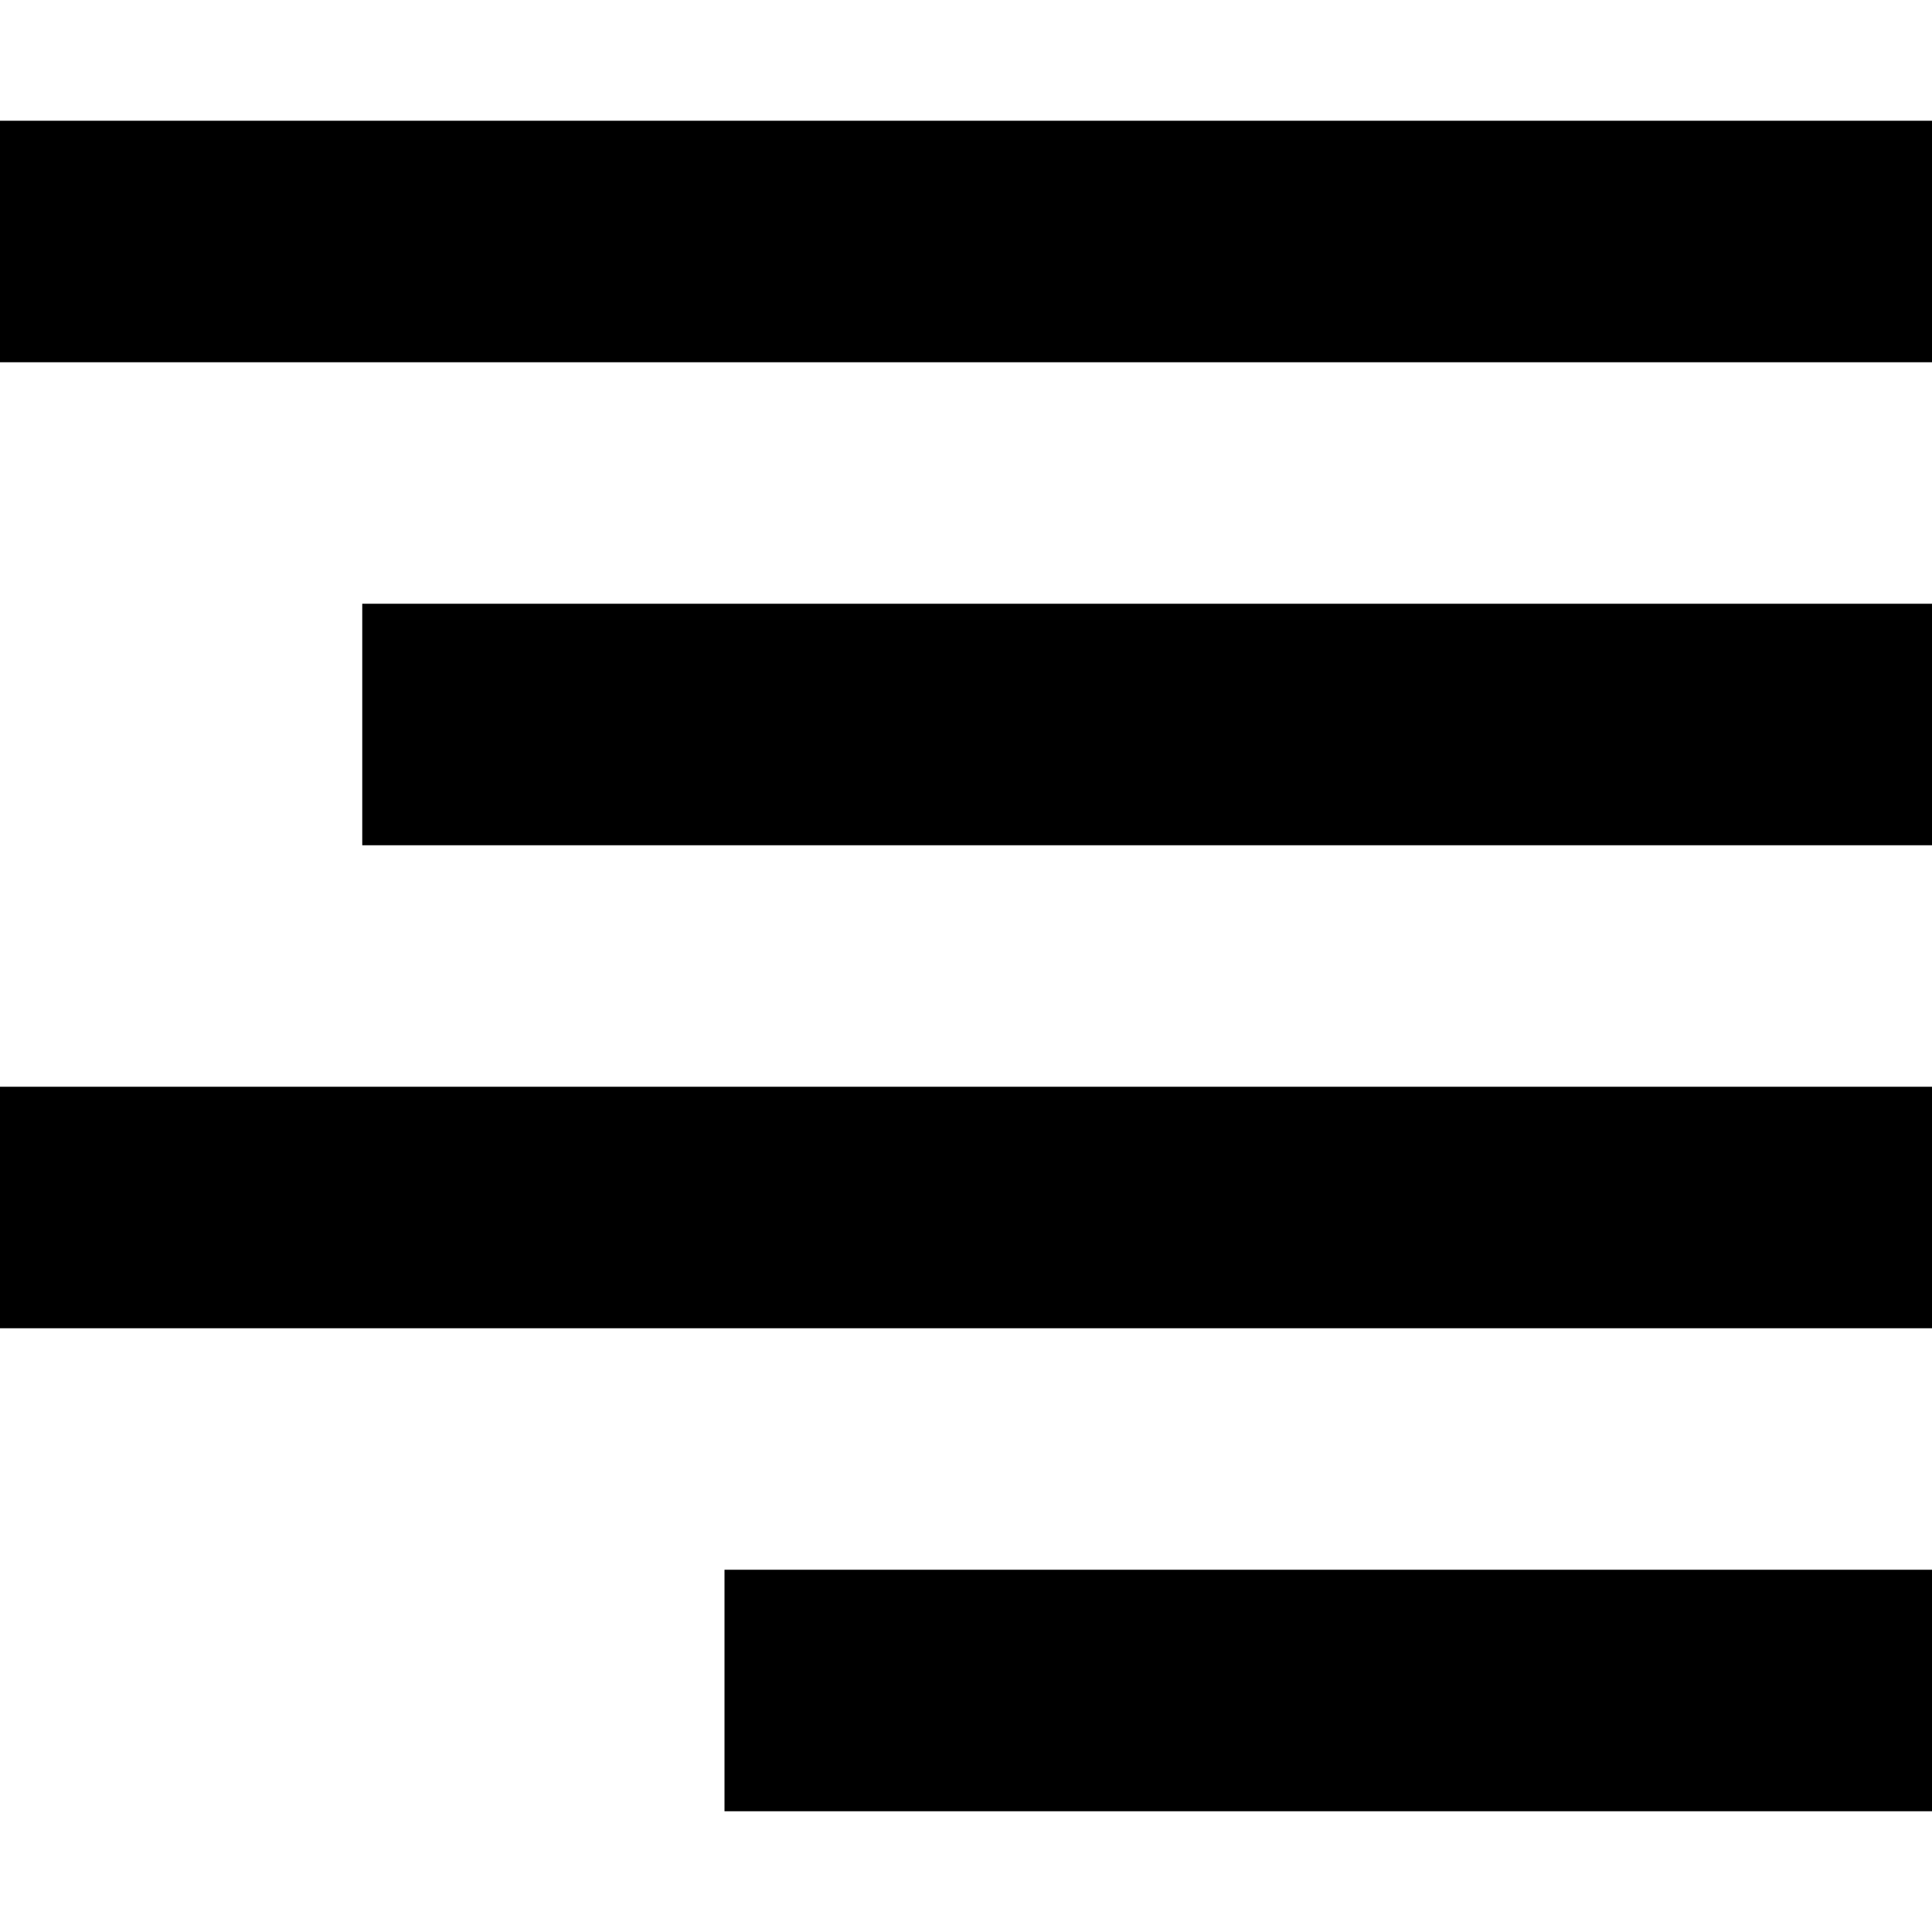 <svg height="16" viewBox="0 0 16 16" width="16" xmlns="http://www.w3.org/2000/svg"><g transform="matrix(-1 0 0 1 16 -1036.362)"><path d="m0 1045.362h16v2h-16z"/><path d="m0 1049.362h10v2h-10z"/><path d="m0 1037.362h16v2h-16z"/><path d="m0 1041.362h13v2h-13z"/><path d="m-16 1036.362h16v16h-16z" fill="none" transform="scale(-1 1)"/></g></svg>